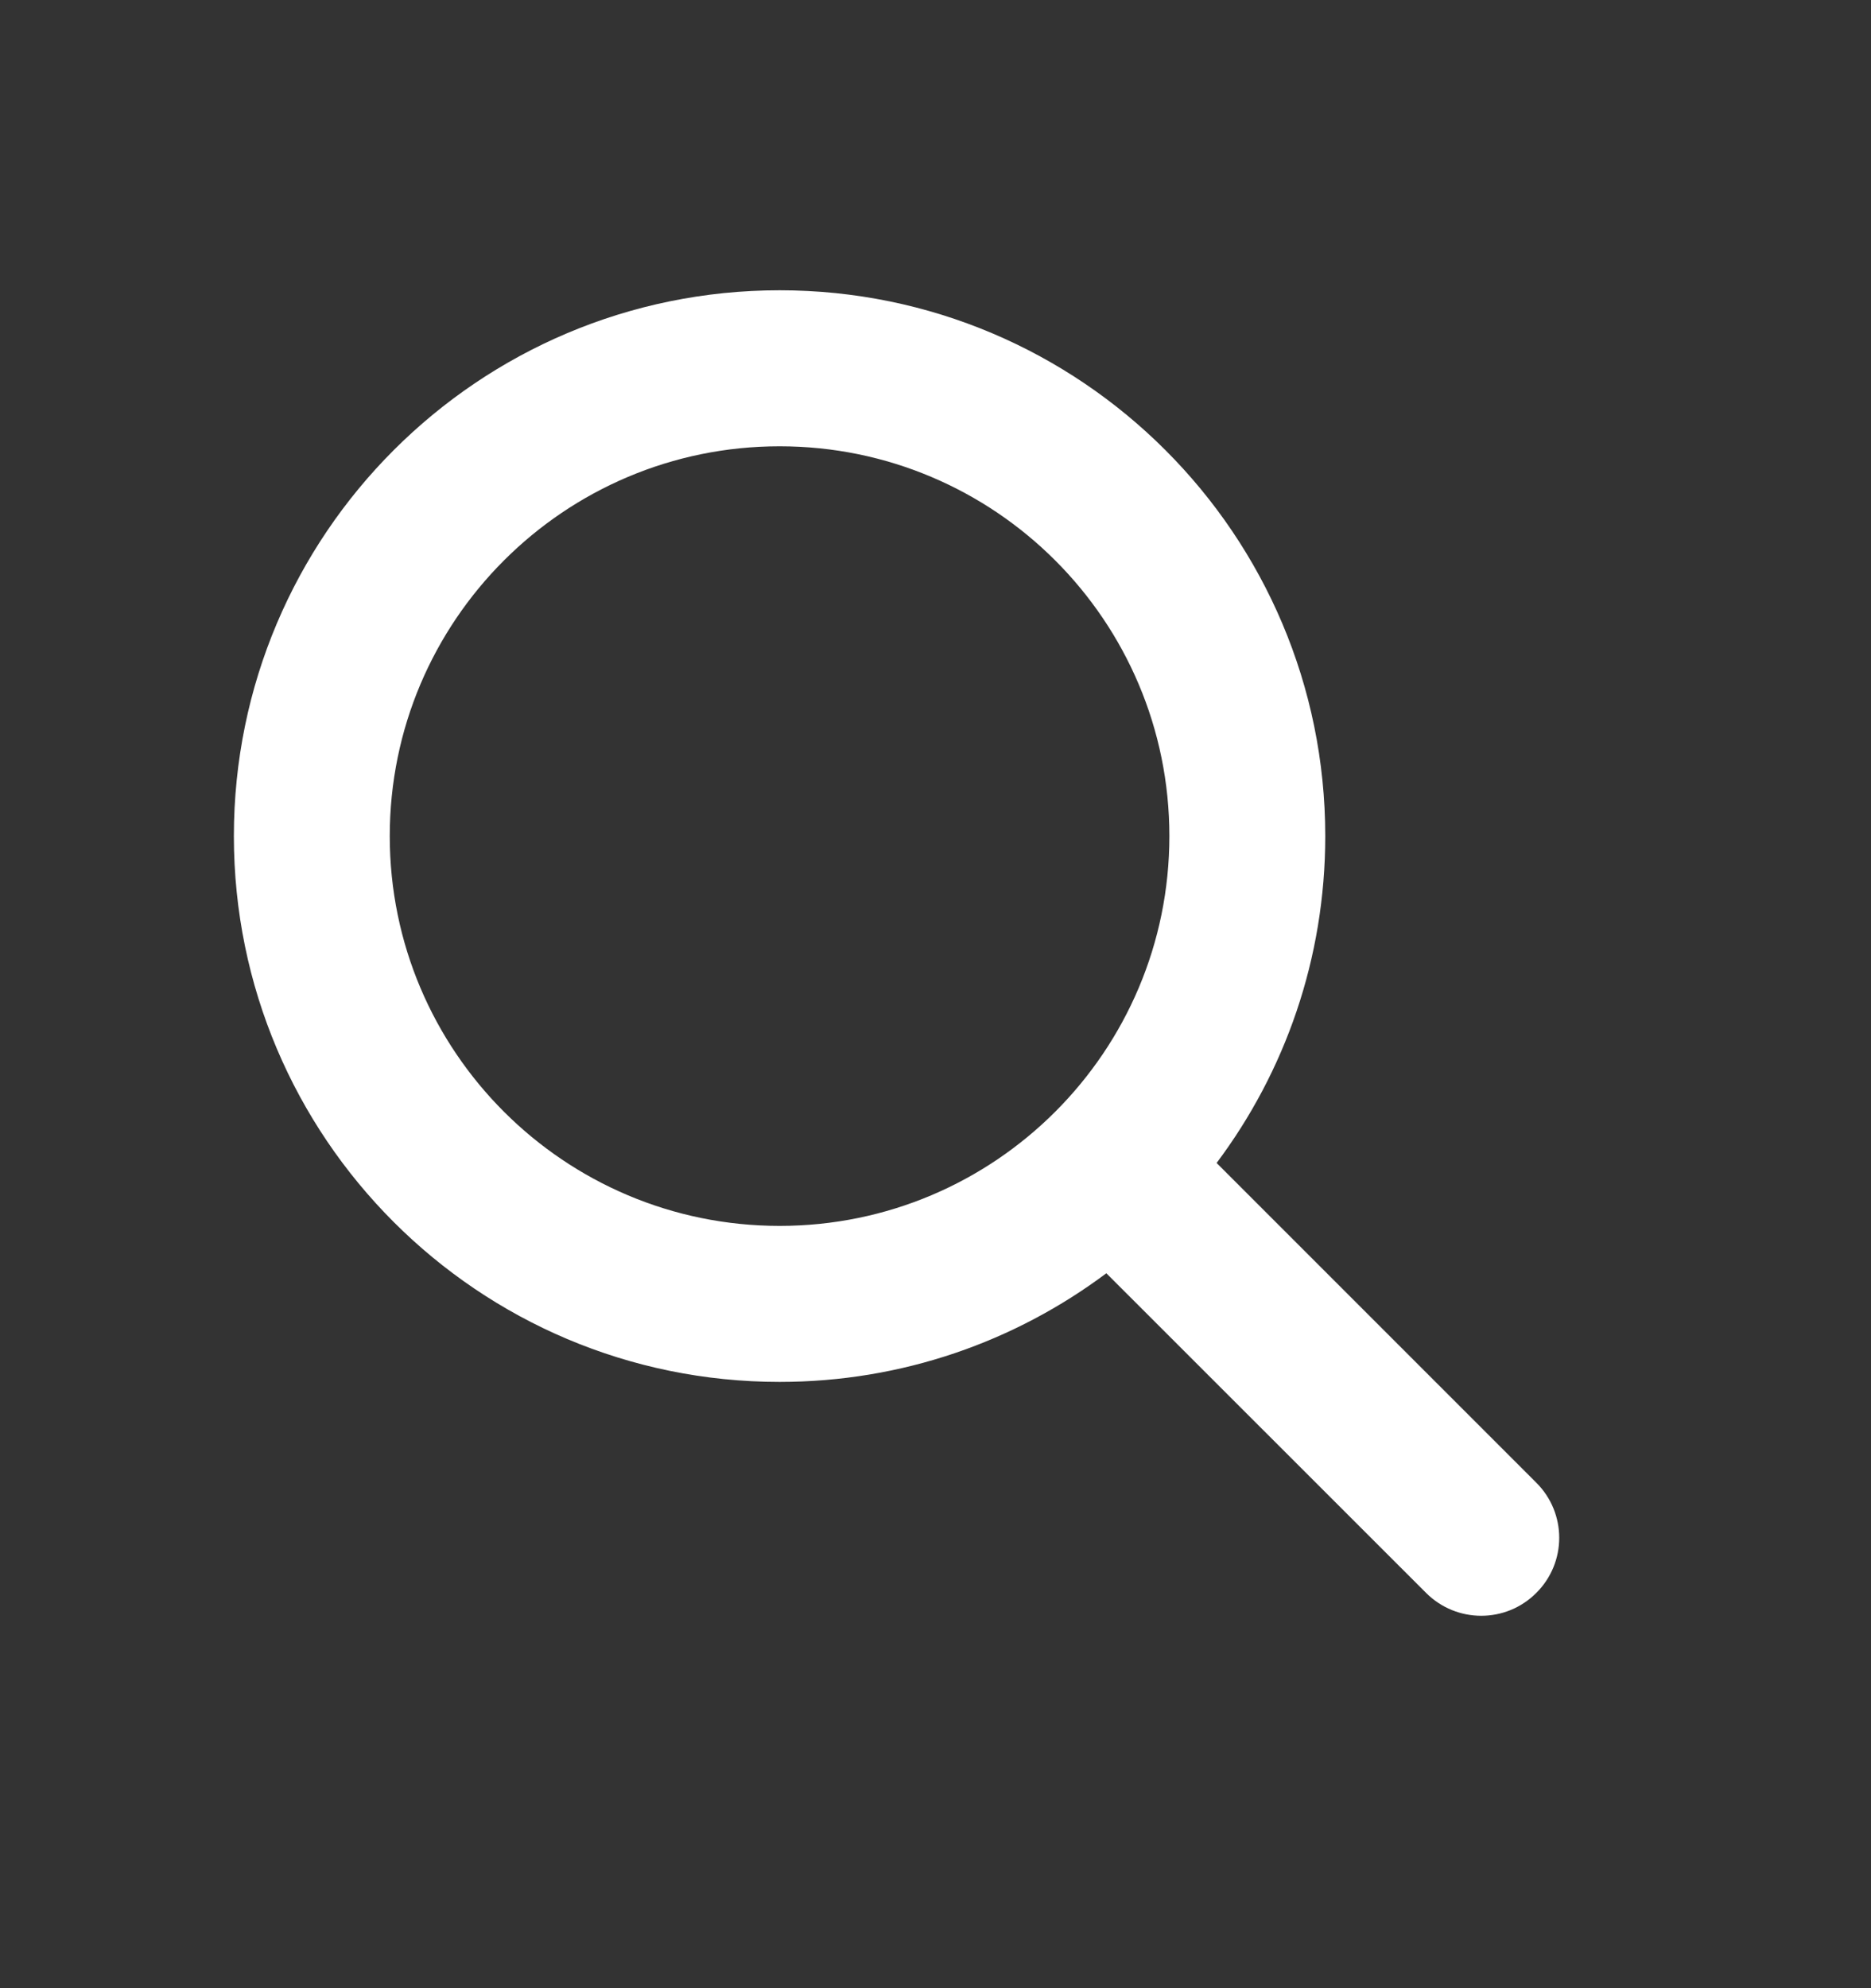 <svg width="16" height="17" viewBox="0 0 16 17" fill="none" xmlns="http://www.w3.org/2000/svg">
<rect x="0" y="0" width="16" height="17" fill="#333333" stroke="none"/>
<path fill-rule="evenodd" clip-rule="evenodd" d="M6.667 2.482C4.089 2.482 2 4.572 2 7.149C2 9.726 4.089 11.816 6.667 11.816C7.715 11.816 8.682 11.47 9.461 10.887L12.195 13.62C12.456 13.881 12.878 13.881 13.138 13.62C13.399 13.36 13.399 12.938 13.138 12.678L10.404 9.944C10.988 9.165 11.333 8.197 11.333 7.149C11.333 4.572 9.244 2.482 6.667 2.482ZM3.333 7.149C3.333 5.308 4.826 3.816 6.667 3.816C8.508 3.816 10 5.308 10 7.149C10 8.99 8.508 10.482 6.667 10.482C4.826 10.482 3.333 8.99 3.333 7.149Z" fill="white"/>
</svg>
